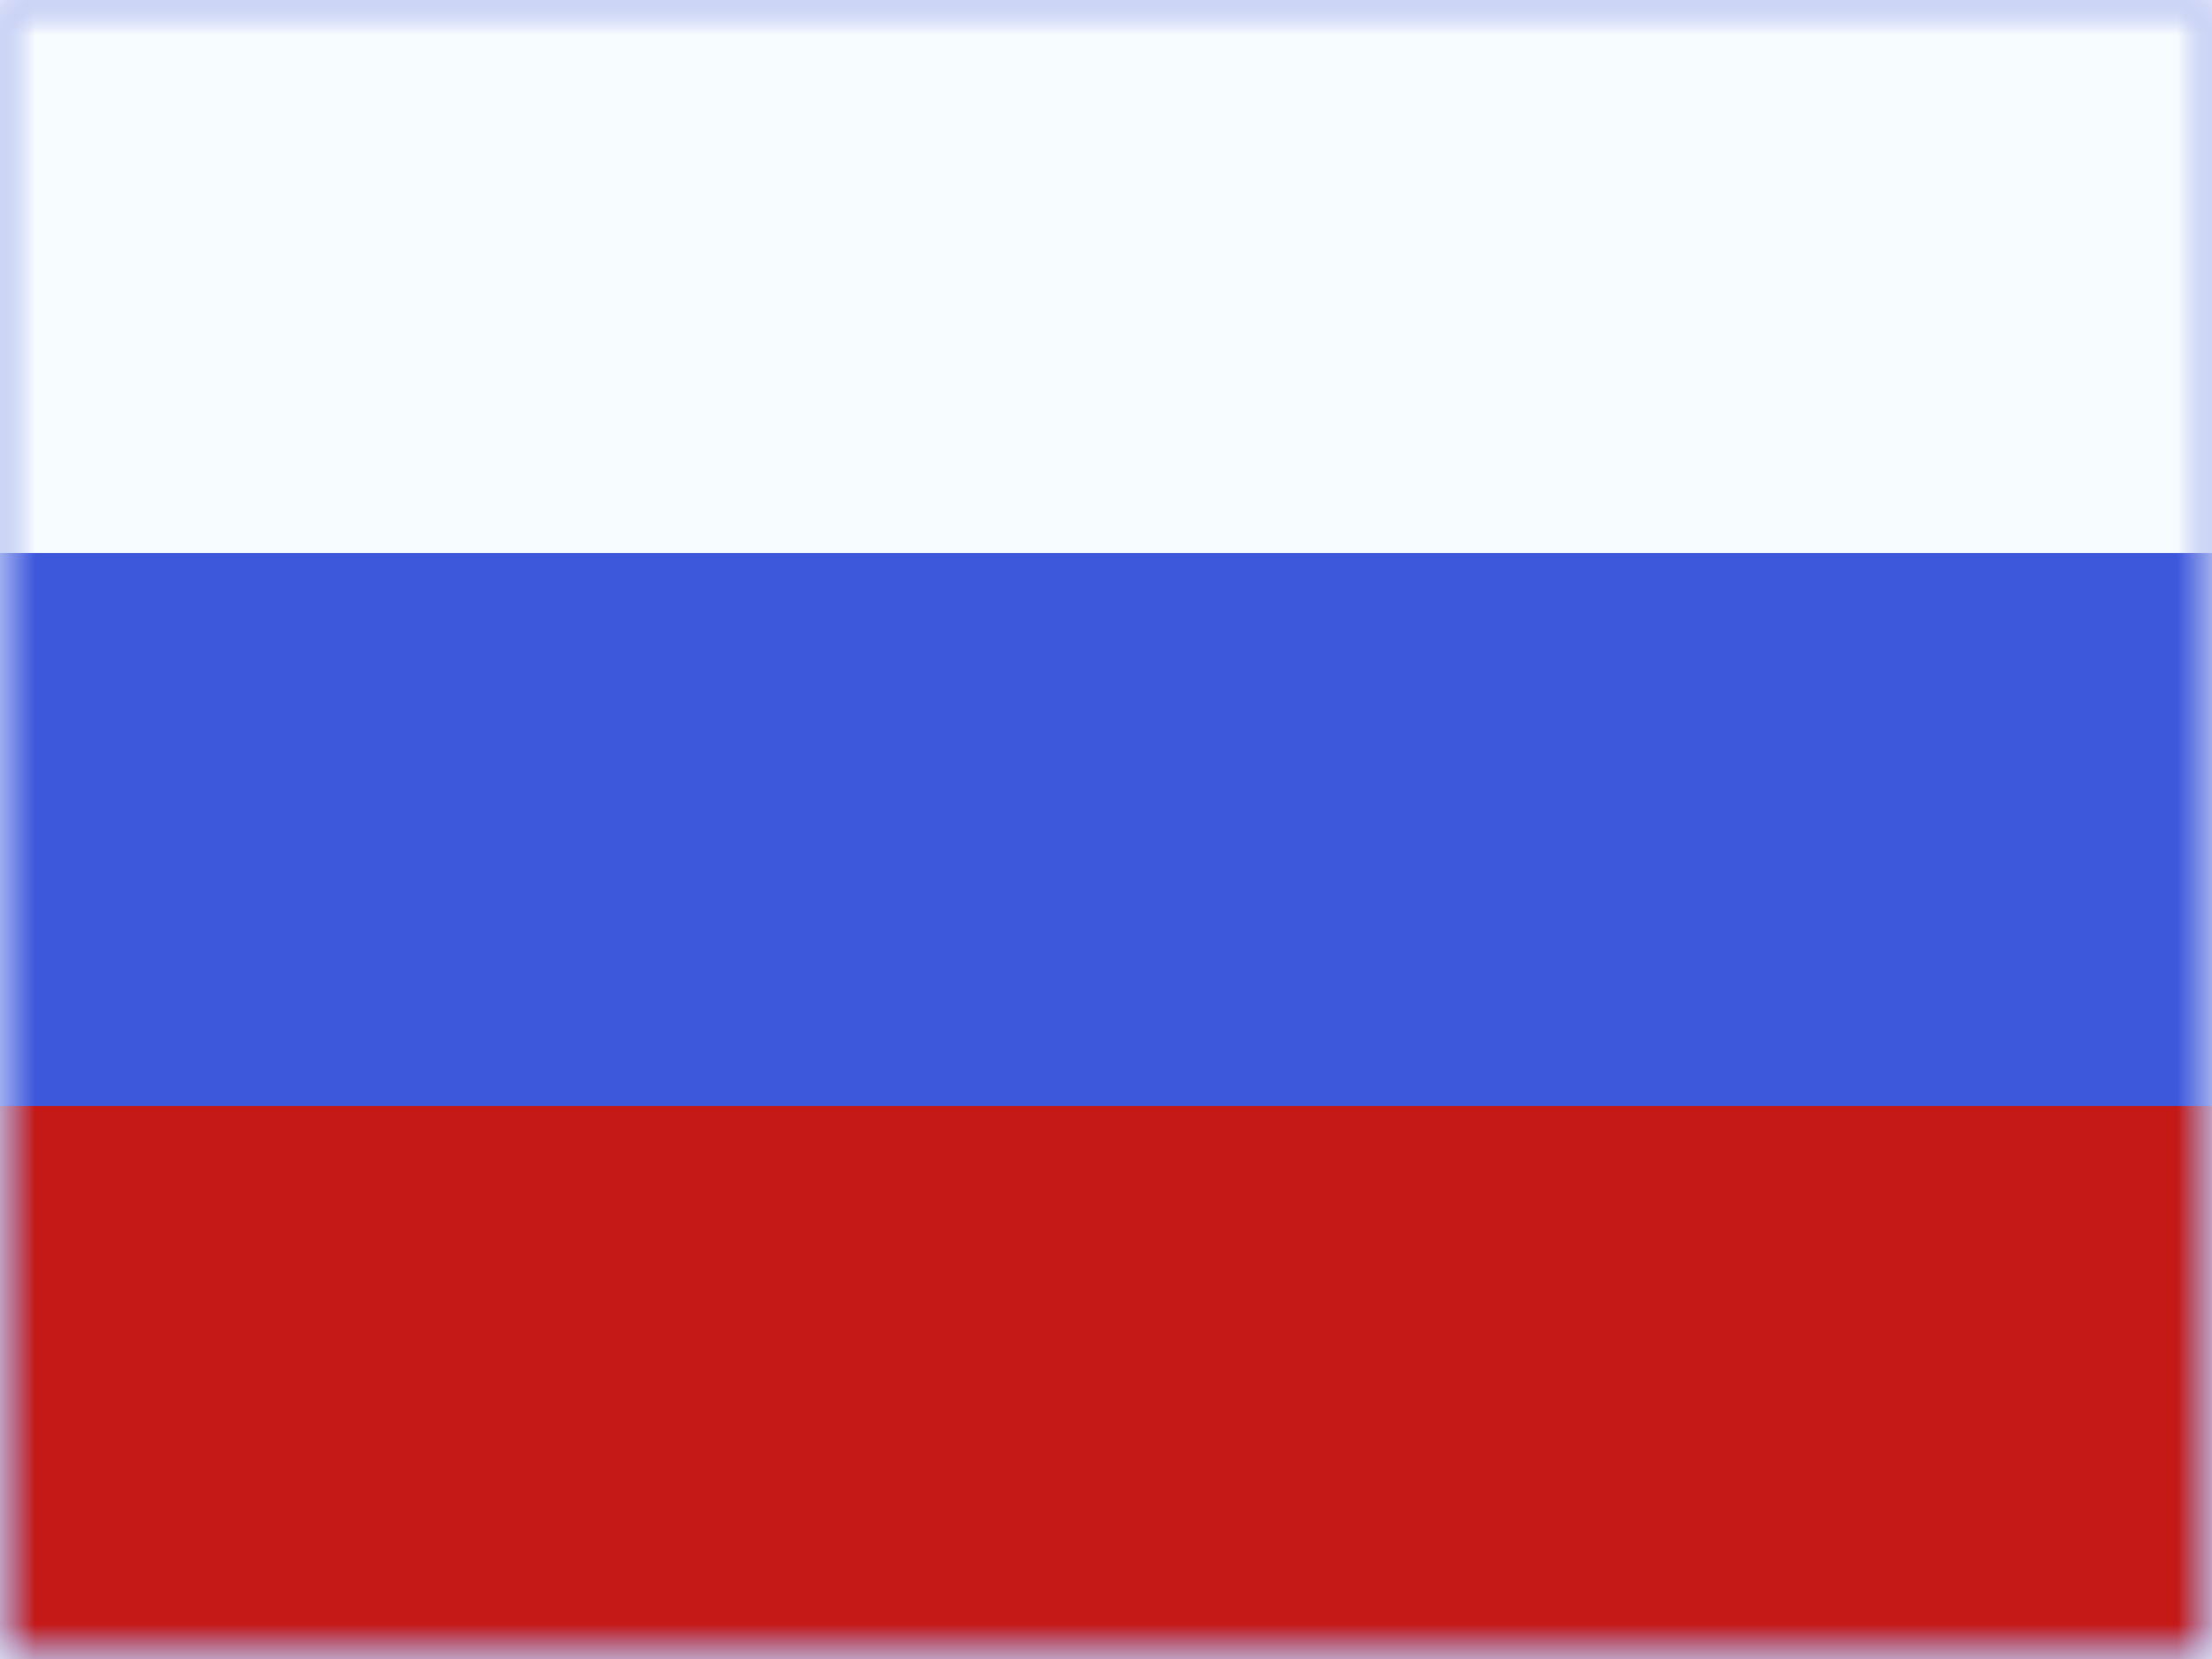 <svg width="32" height="24" viewBox="0 0 32 24" fill="none" xmlns="http://www.w3.org/2000/svg">
<rect x="0" y="0" width="32" height="24" fill="#333333" stroke="none"/>
<g id="img_flag_RUB" clip-path="url(#clip0_101_947)">
<rect width="32" height="24" fill="white"/>
<g id="flag">
<mask id="mask0_101_947" style="mask-type:luminance" maskUnits="userSpaceOnUse" x="0" y="0" width="32" height="24">
<rect id="mask" width="32" height="24" fill="white"/>
</mask>
<g mask="url(#mask0_101_947)">
<g id="contents">
<path id="background" fill-rule="evenodd" clip-rule="evenodd" d="M0 0V24H32V0H0Z" fill="#3D58DB"/>
<mask id="mask1_101_947" style="mask-type:luminance" maskUnits="userSpaceOnUse" x="0" y="0" width="32" height="24">
<path id="background_2" fill-rule="evenodd" clip-rule="evenodd" d="M0 0V24H32V0H0Z" fill="white"/>
</mask>
<g mask="url(#mask1_101_947)">
<path id="top" fill-rule="evenodd" clip-rule="evenodd" d="M0 0V8H32V0H0Z" fill="#F7FCFF"/>
<path id="bottom" fill-rule="evenodd" clip-rule="evenodd" d="M0 16V24H32V16H0Z" fill="#C51918"/>
</g>
</g>
</g>
</g>
</g>
<defs>
<clipPath id="clip0_101_947">
<rect width="32" height="24" fill="white"/>
</clipPath>
</defs>
</svg>

